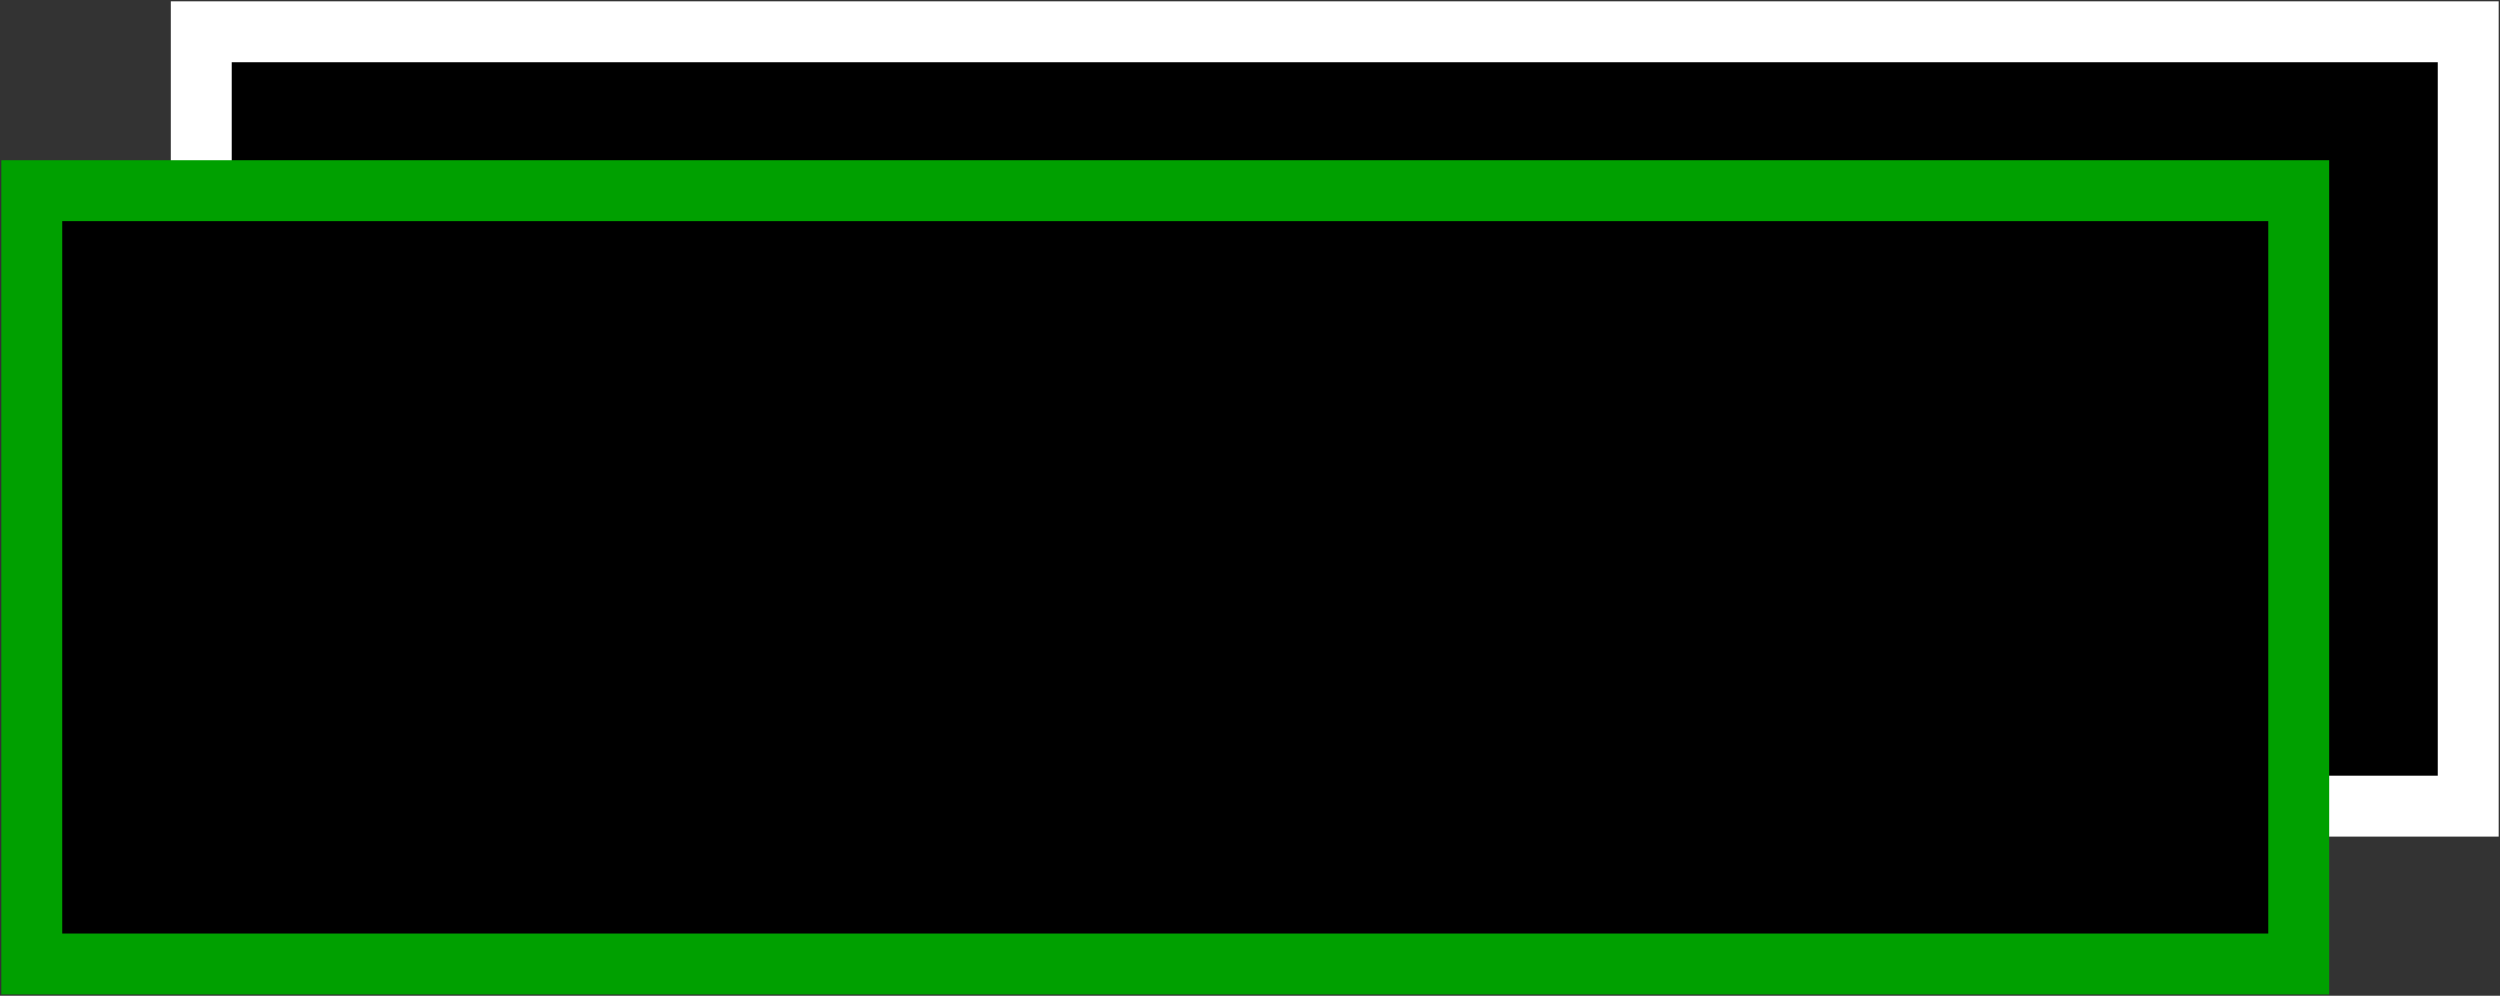 <svg width="472" height="188" viewBox="0 0 472 188" fill="none" xmlns="http://www.w3.org/2000/svg">
<rect x="0" y="0" width="472" height="188" fill="#333333" stroke="none"/>
<rect x="38" y="6" width="428" height="146.2" fill="black" stroke="white" stroke-width="11.5"/>
<rect x="6" y="36" width="428" height="146" fill="black" stroke="#00A000" stroke-width="11.5"/>
<path d="M227.855 148.39V152.119L249.81 150.398L247.981 148.39H227.855Z" fill="black"/>
</svg>
